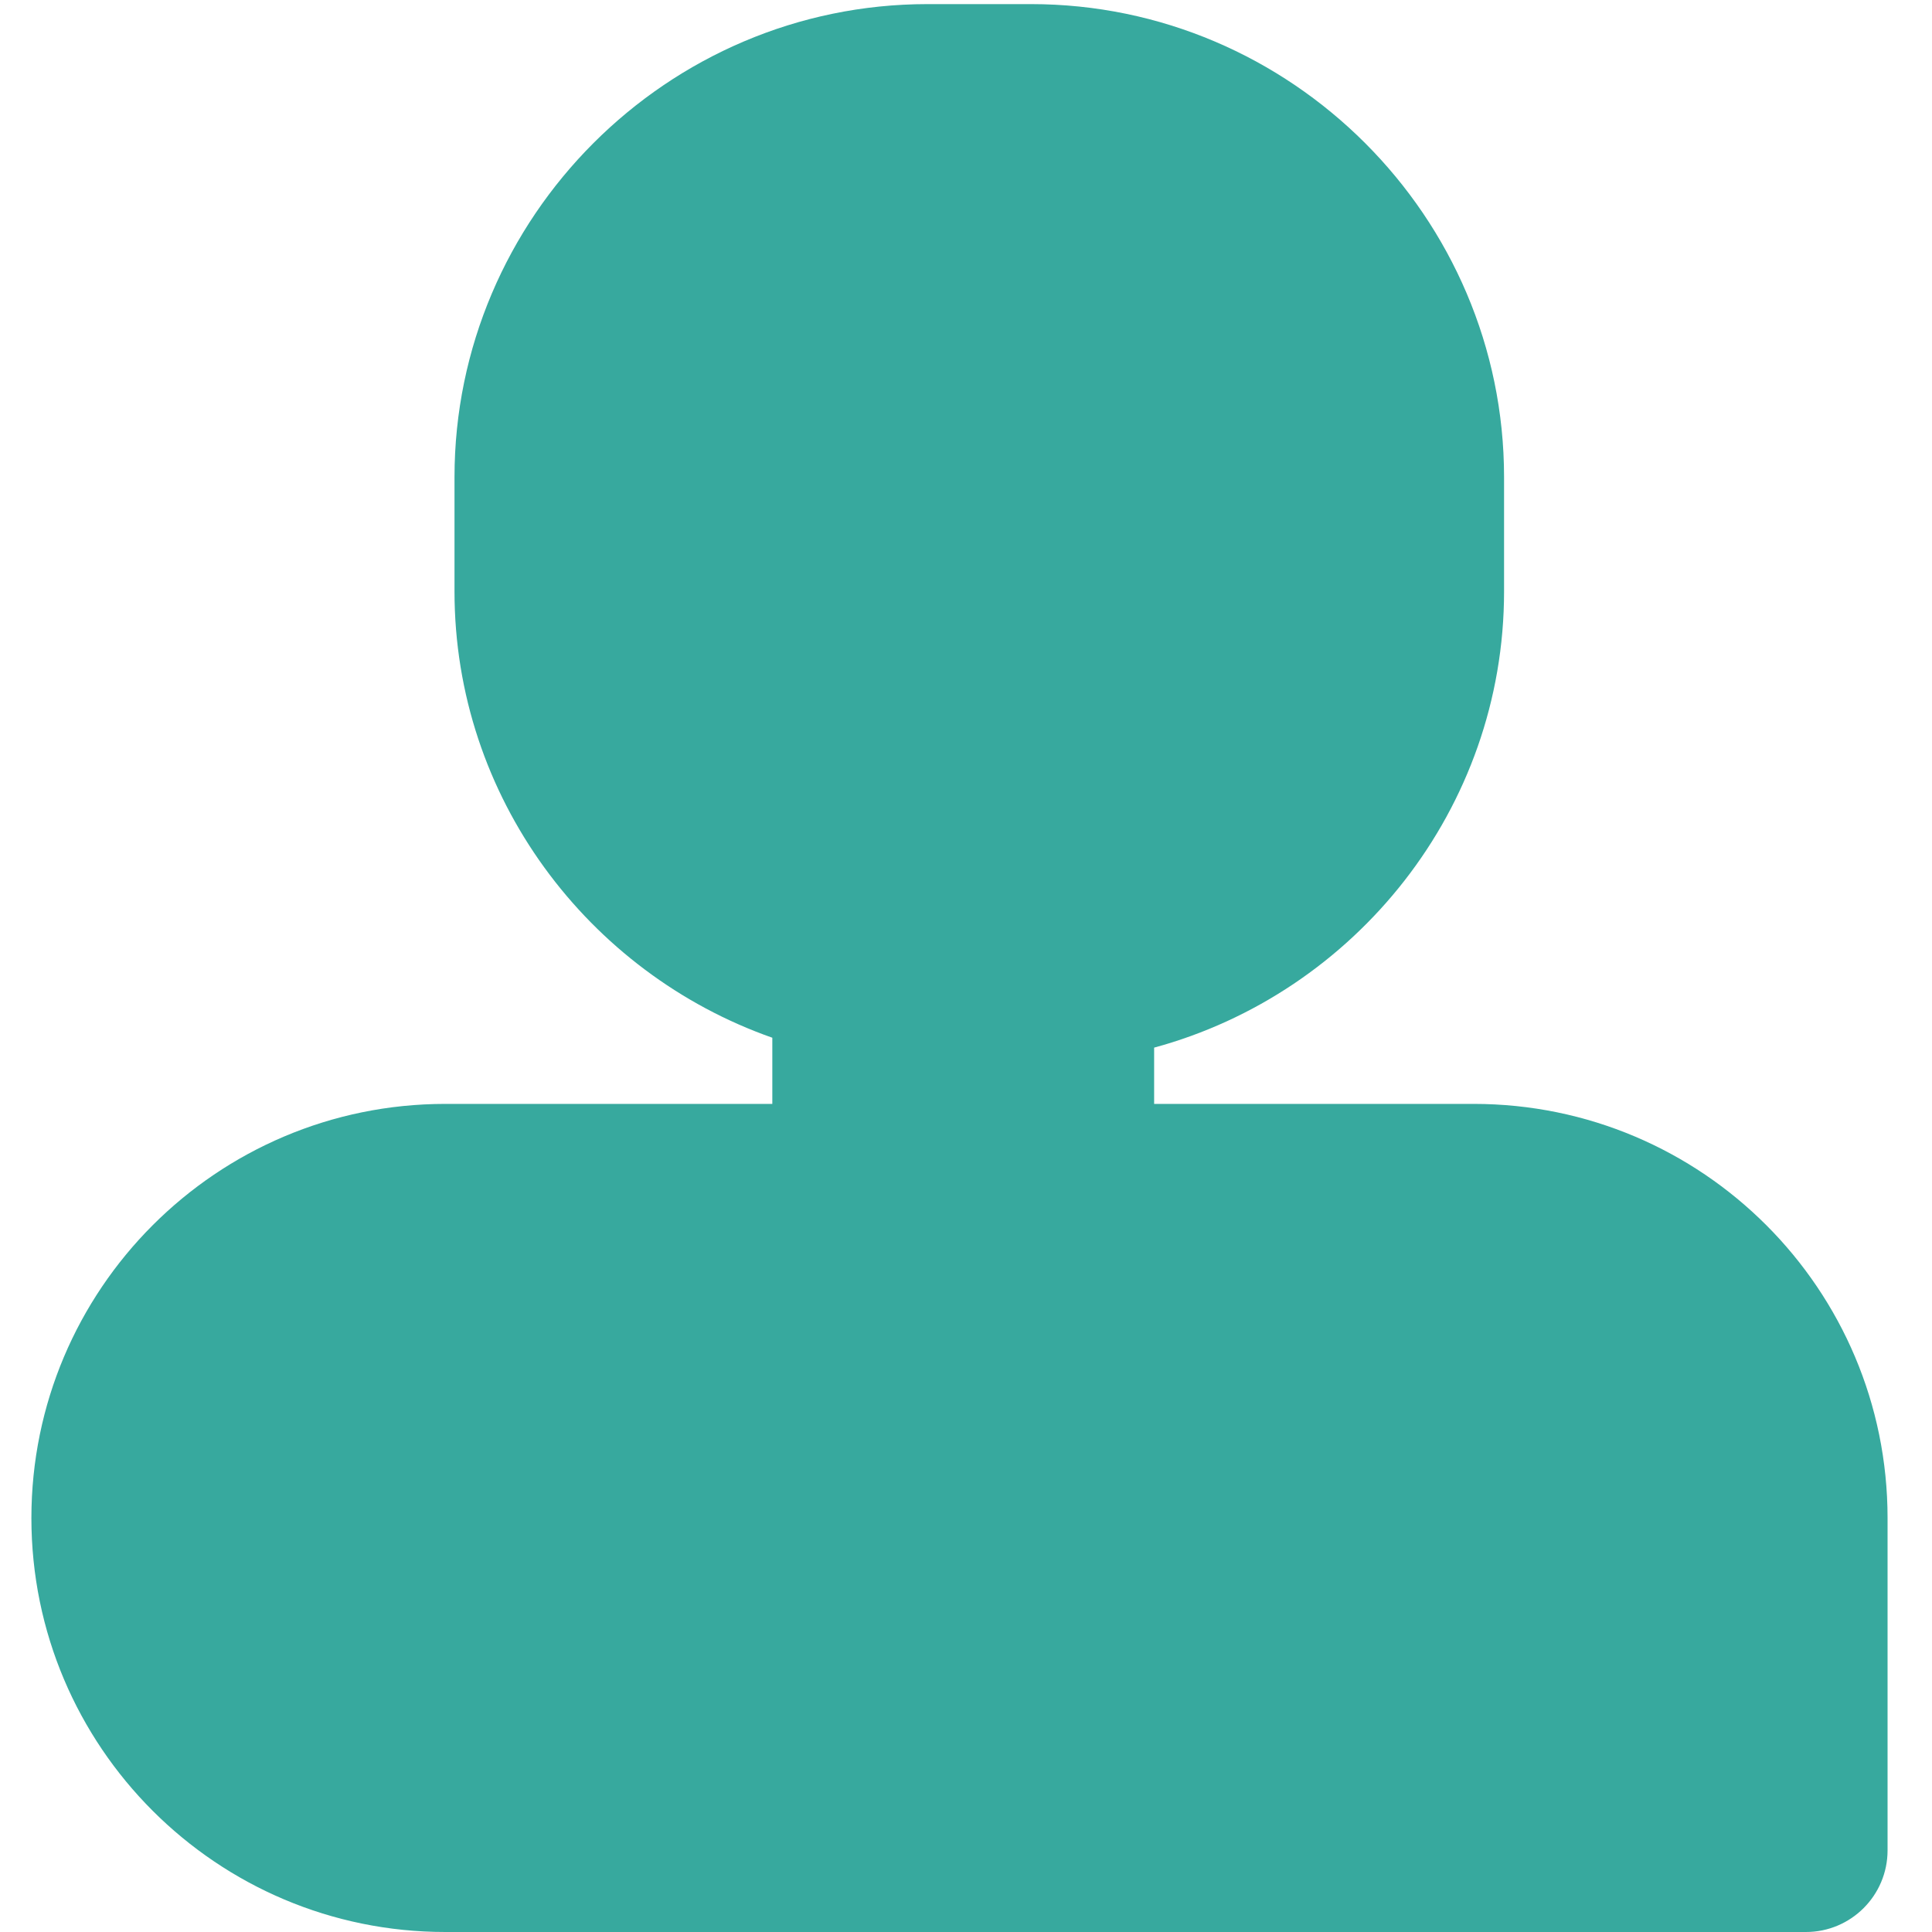 <?xml version="1.0" standalone="no"?><!DOCTYPE svg PUBLIC "-//W3C//DTD SVG 1.1//EN" "http://www.w3.org/Graphics/SVG/1.1/DTD/svg11.dtd"><svg t="1639374489829" class="icon" viewBox="0 0 1024 1024" version="1.1" xmlns="http://www.w3.org/2000/svg" p-id="16887" xmlns:xlink="http://www.w3.org/1999/xlink" width="128" height="128"><defs><style type="text/css"></style></defs><path d="M781.056 585.088H611.712v-29.824c106.496-28.928 185.472-126.464 185.472-241.792v-60.544c0-137.984-112.896-250.752-250.752-250.752h-54.784c-137.984 0-250.752 112.896-250.752 250.752v60.544c0 109.056 70.784 202.24 168.448 236.544v35.072H236.032C114.944 585.088 16.64 683.392 16.64 804.608S114.944 1024 236.032 1024h721.152c23.936 0 43.264-19.456 43.264-43.264V804.608c0-121.216-98.176-219.52-219.392-219.52z" fill="#37A99E" p-id="16888"></path></svg>